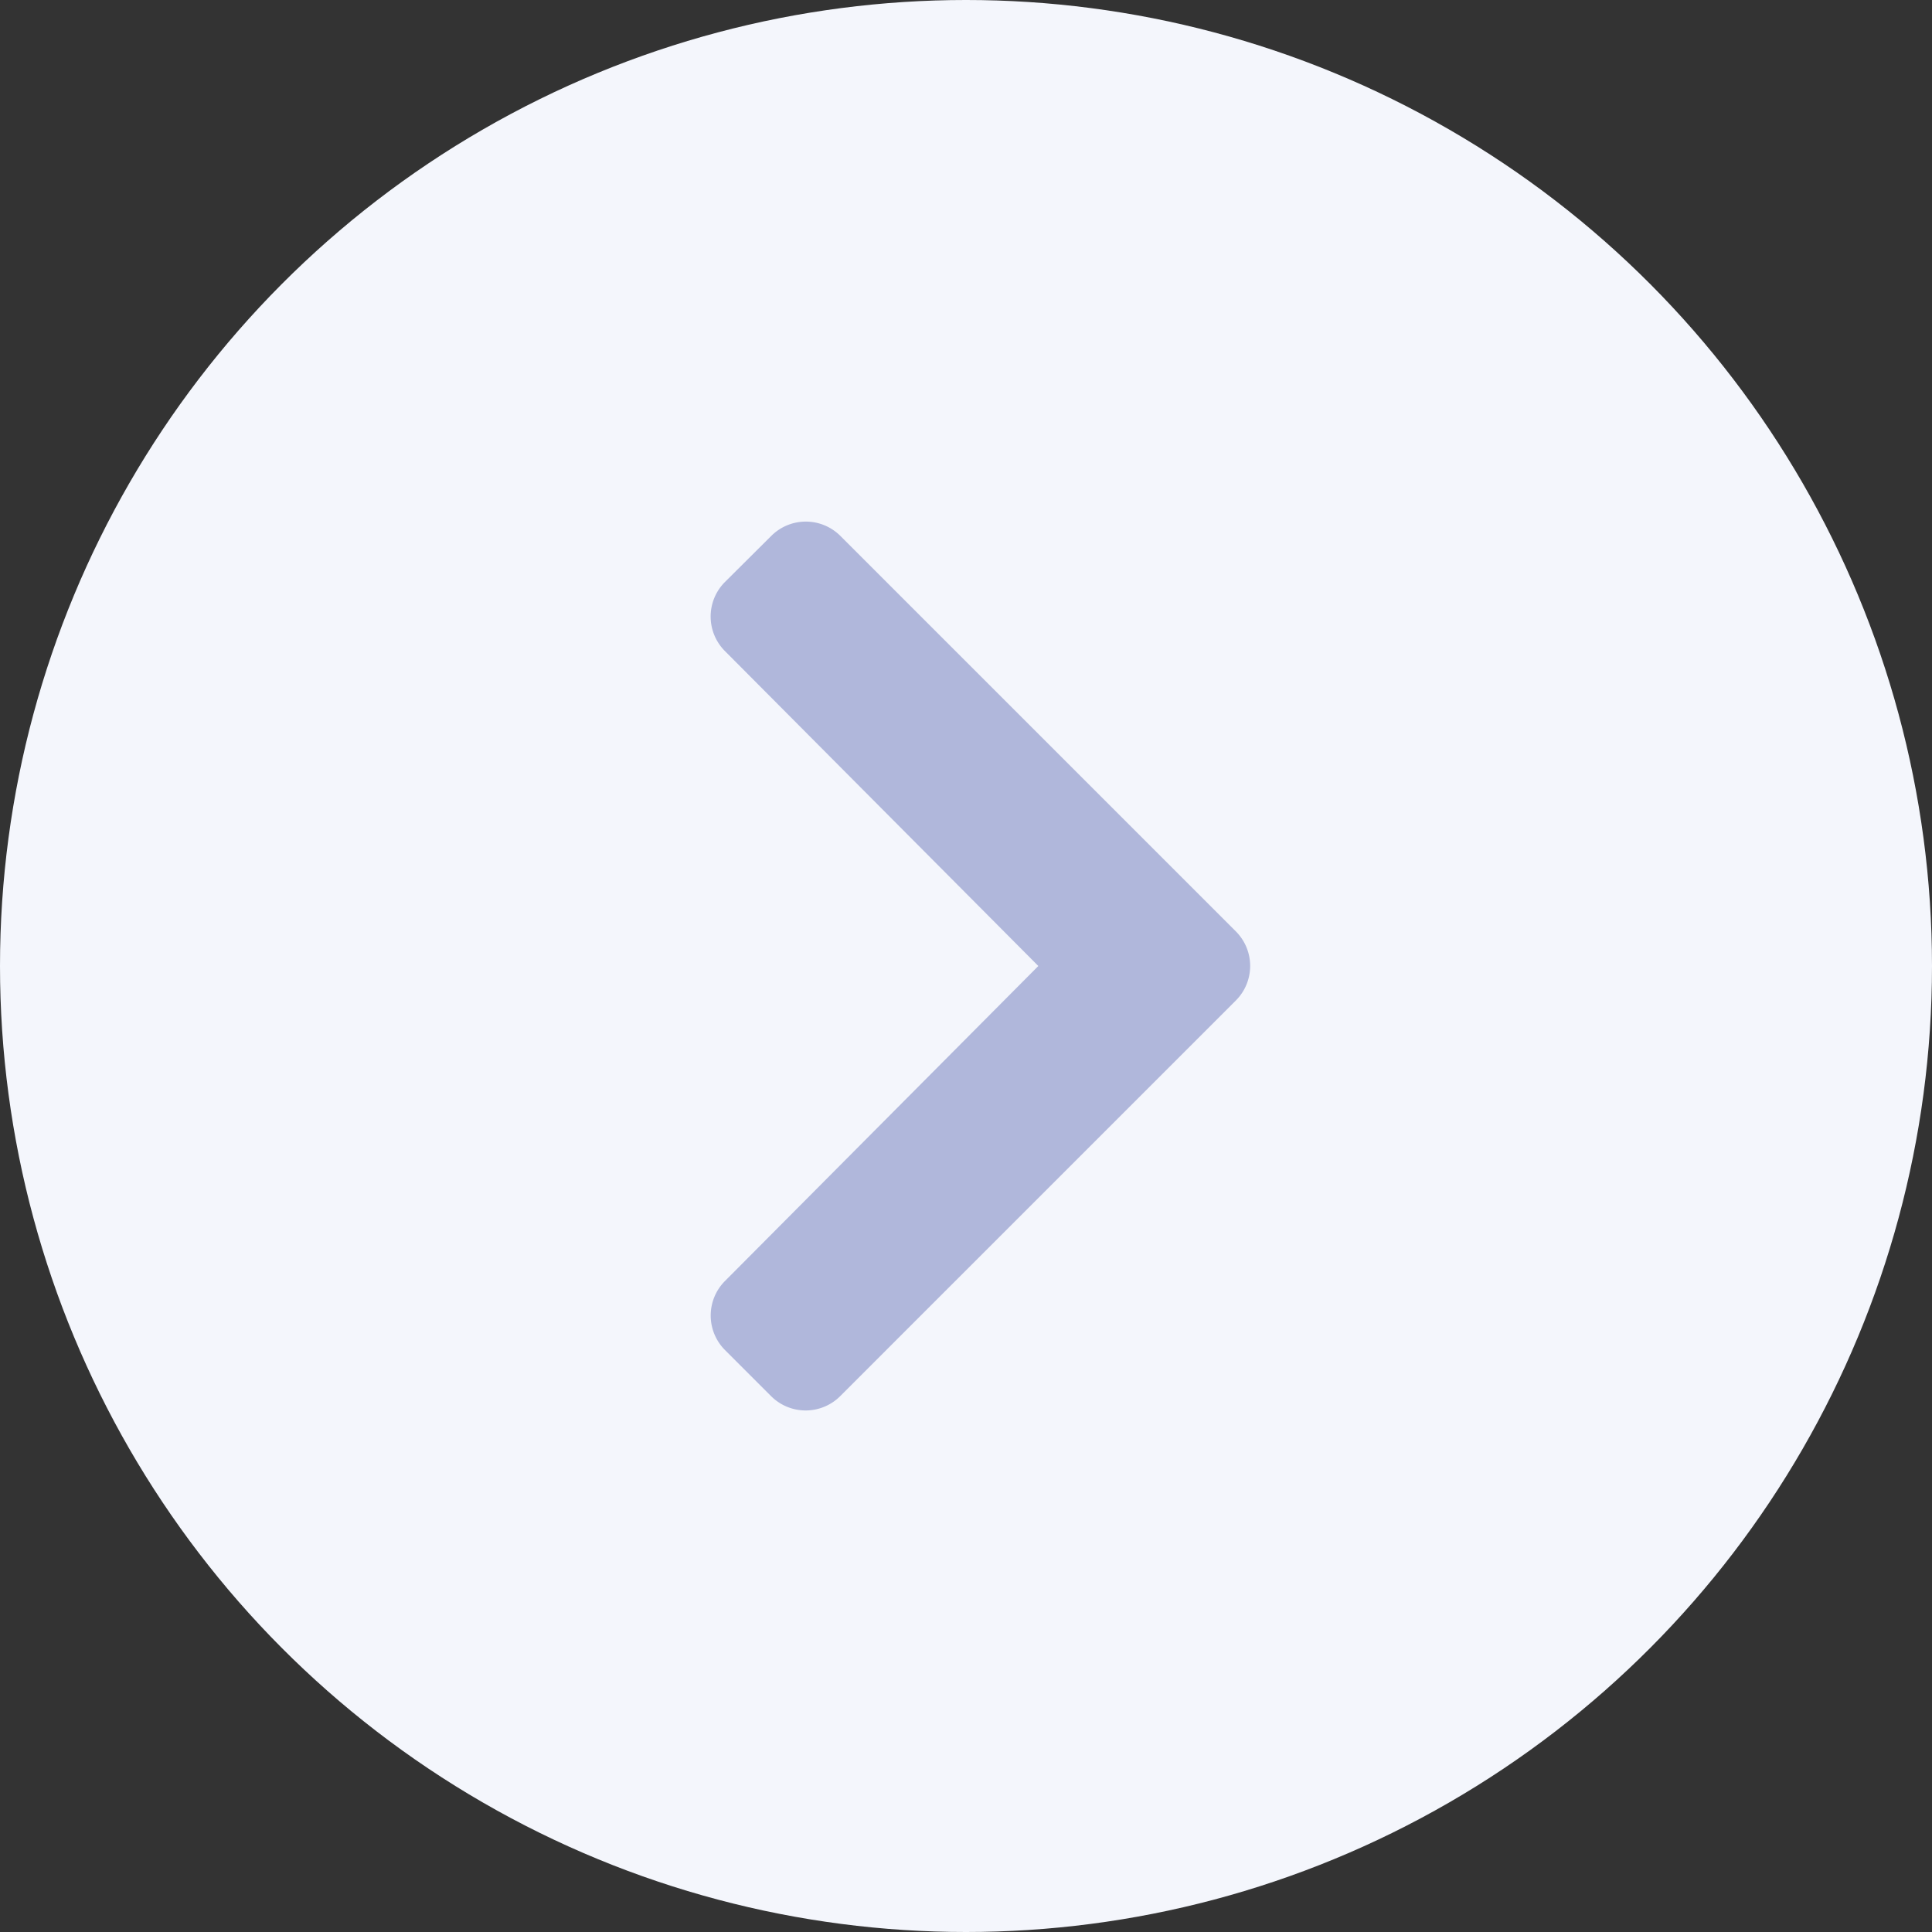 <svg xmlns="http://www.w3.org/2000/svg" width="34" height="34" viewBox="0 0 34 34"><rect x="0" y="0" width="34" height="34" fill="#333333" stroke="none"/><defs><style>.a{fill:#f4f6fc;}.b{fill:#b0b7db;}</style></defs><g transform="translate(113 1269) rotate(180)"><circle class="a" cx="17" cy="17" r="17" transform="translate(79 1235)"/><path class="b" d="M11.175,11.077,4.213,18.039a.86.86,0,0,1-1.216,0l-.812-.812a.86.86,0,0,1,0-1.214L7.7,10.469,2.184,4.926a.86.86,0,0,1,0-1.214L3,2.9a.86.86,0,0,1,1.216,0l6.962,6.962A.86.86,0,0,1,11.175,11.077Z" transform="translate(102.427 1262.469) rotate(180)"/></g></svg>